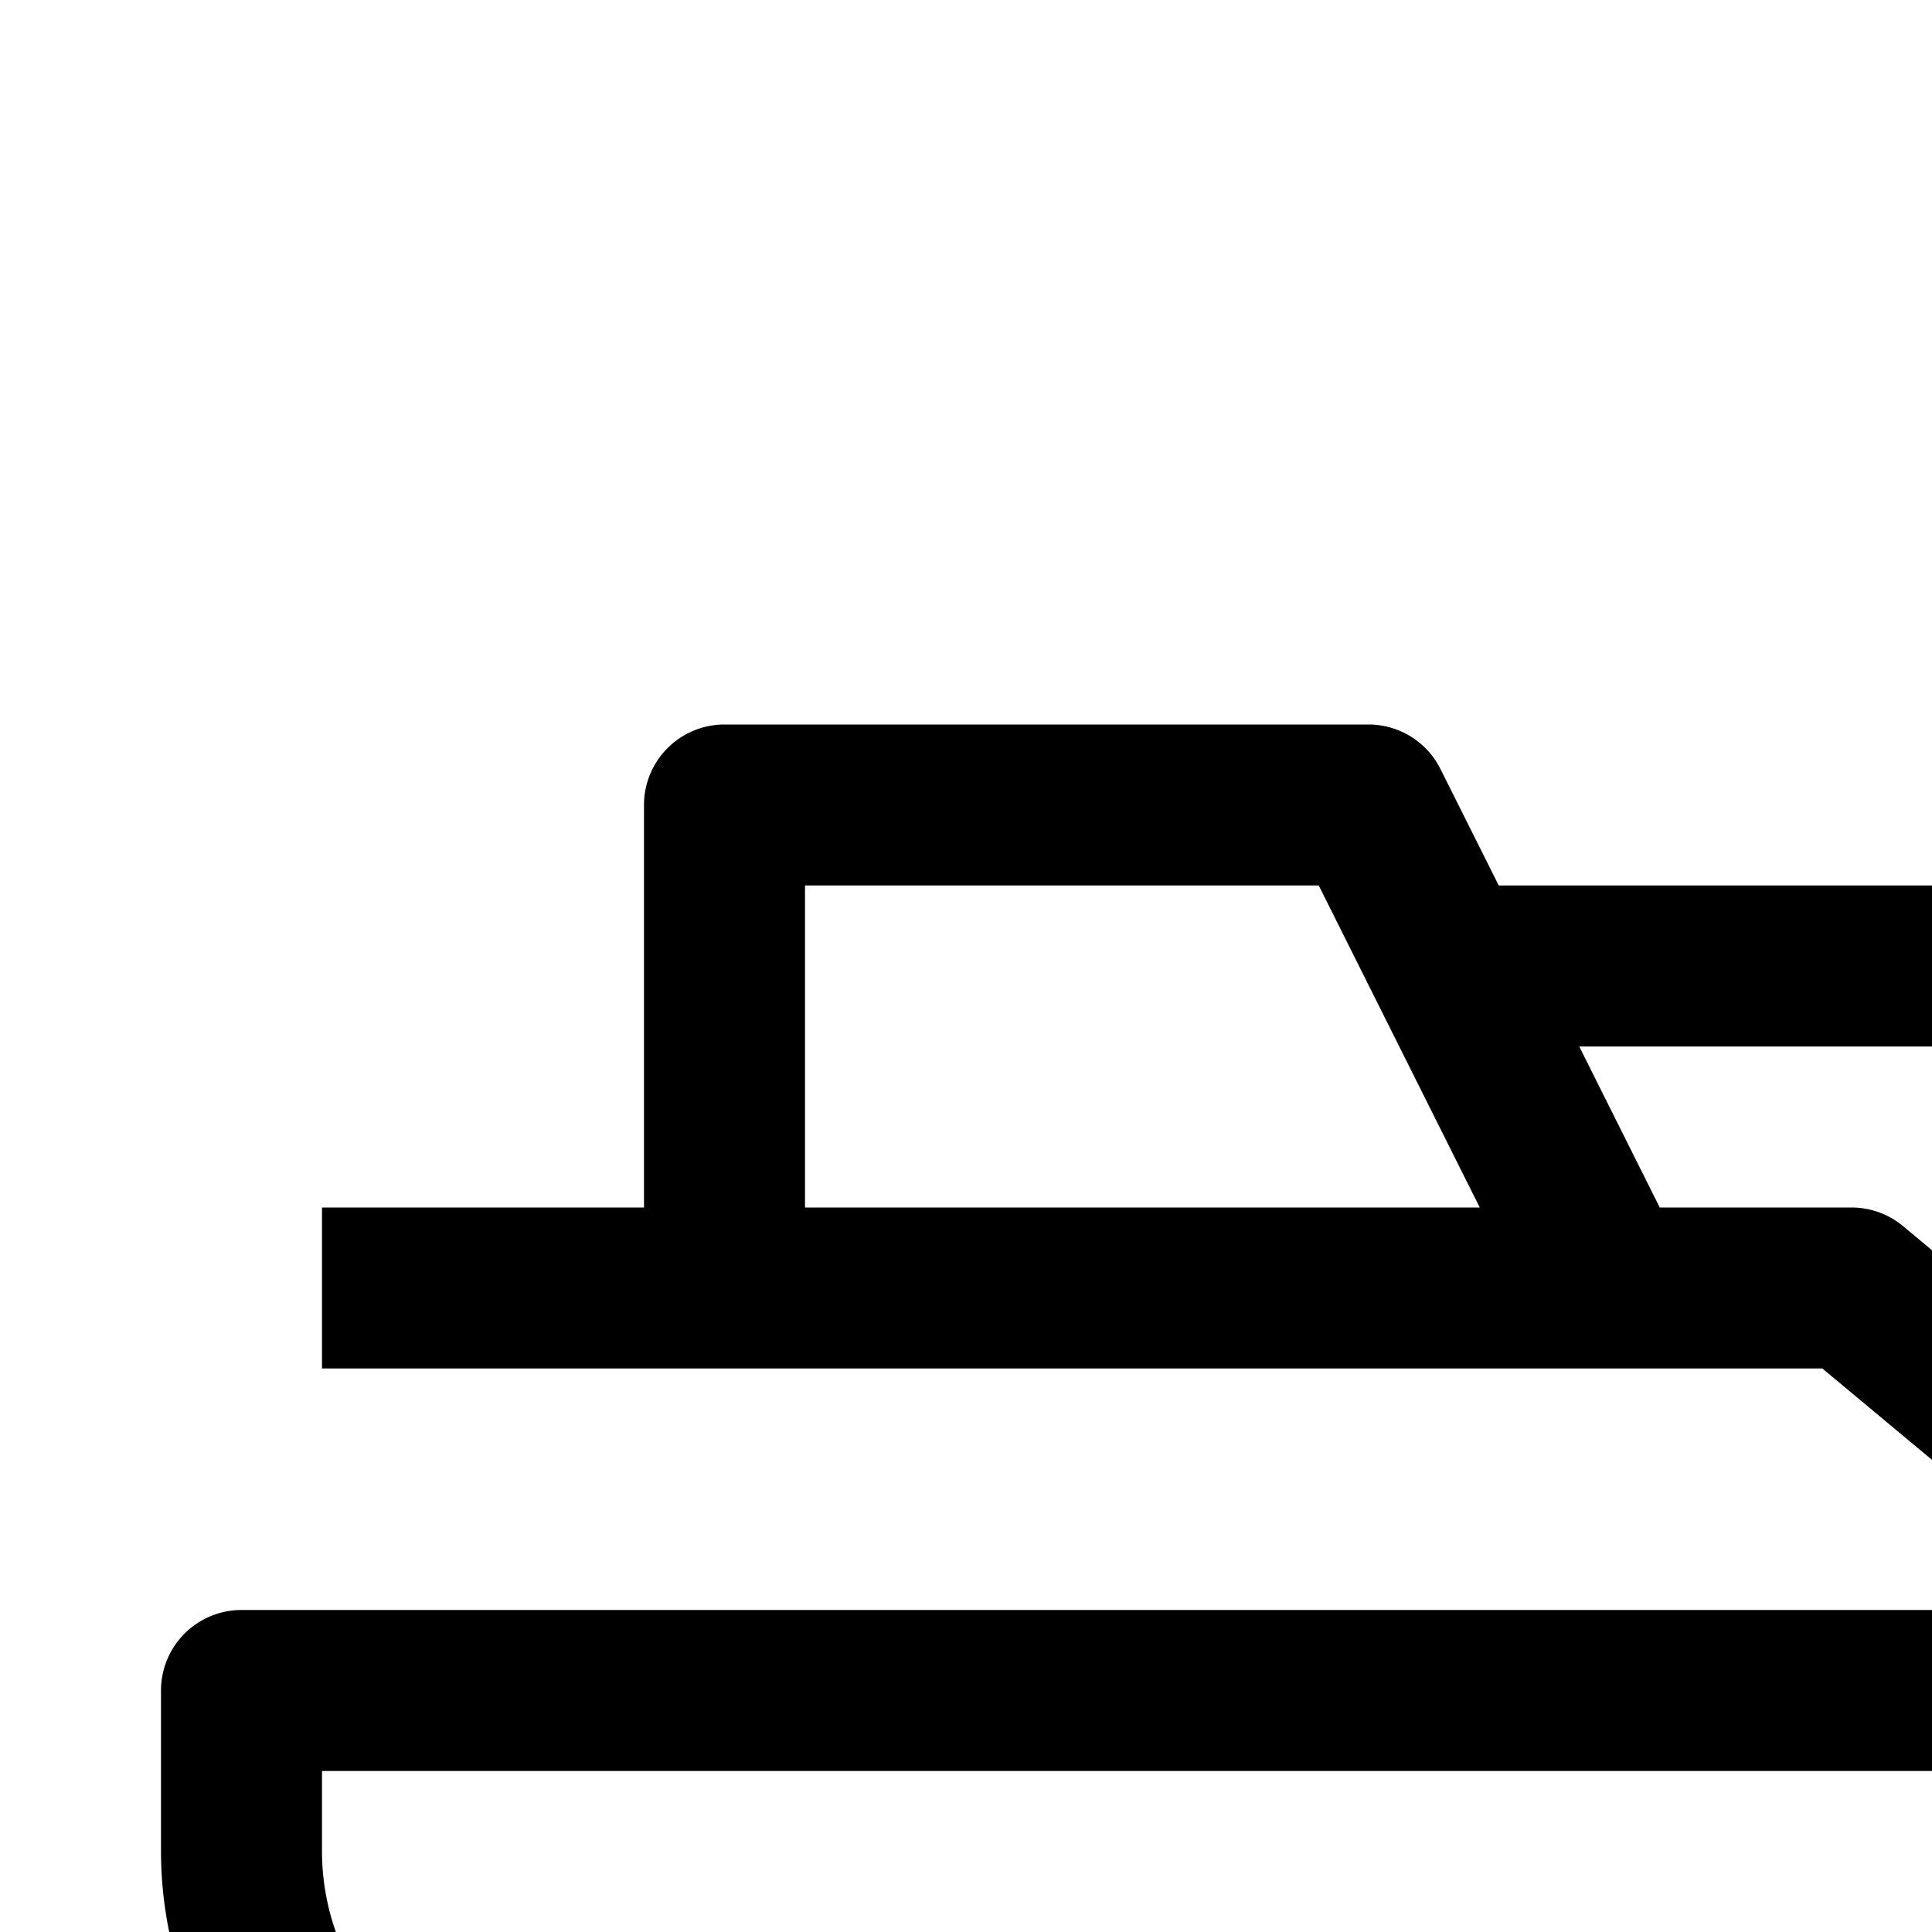 <svg id="icon"
  xmlns="http://www.w3.org/2000/svg" width="24" height="24" viewBox="0 0 24 24">
  <defs>
    <style>
      .cls-1 {
        fill: none;
      }
    </style>
  </defs>
  <path d="M30,13V11H18.618l-.724-1.447A1,1,0,0,0,17,9H9a1,1,0,0,0-1,1v5H4v2H22.638l3.6,3H3a1,1,0,0,0-1,1v2a5.006,5.006,0,0,0,5,5H25a5.006,5.006,0,0,0,5-5V21a1.001,1.001,0,0,0-.36-.769l-6-5A1.002,1.002,0,0,0,23,15H20.618l-1-2ZM28,23a3.003,3.003,0,0,1-3,3H7a3.003,3.003,0,0,1-3-3V22H28ZM10,15V11h6.382l2,4Z"/>
  <rect id="_Transparent_Rectangle_" data-name="&lt;Transparent Rectangle&gt;" class="cls-1" width="32" height="32"/>
</svg>

